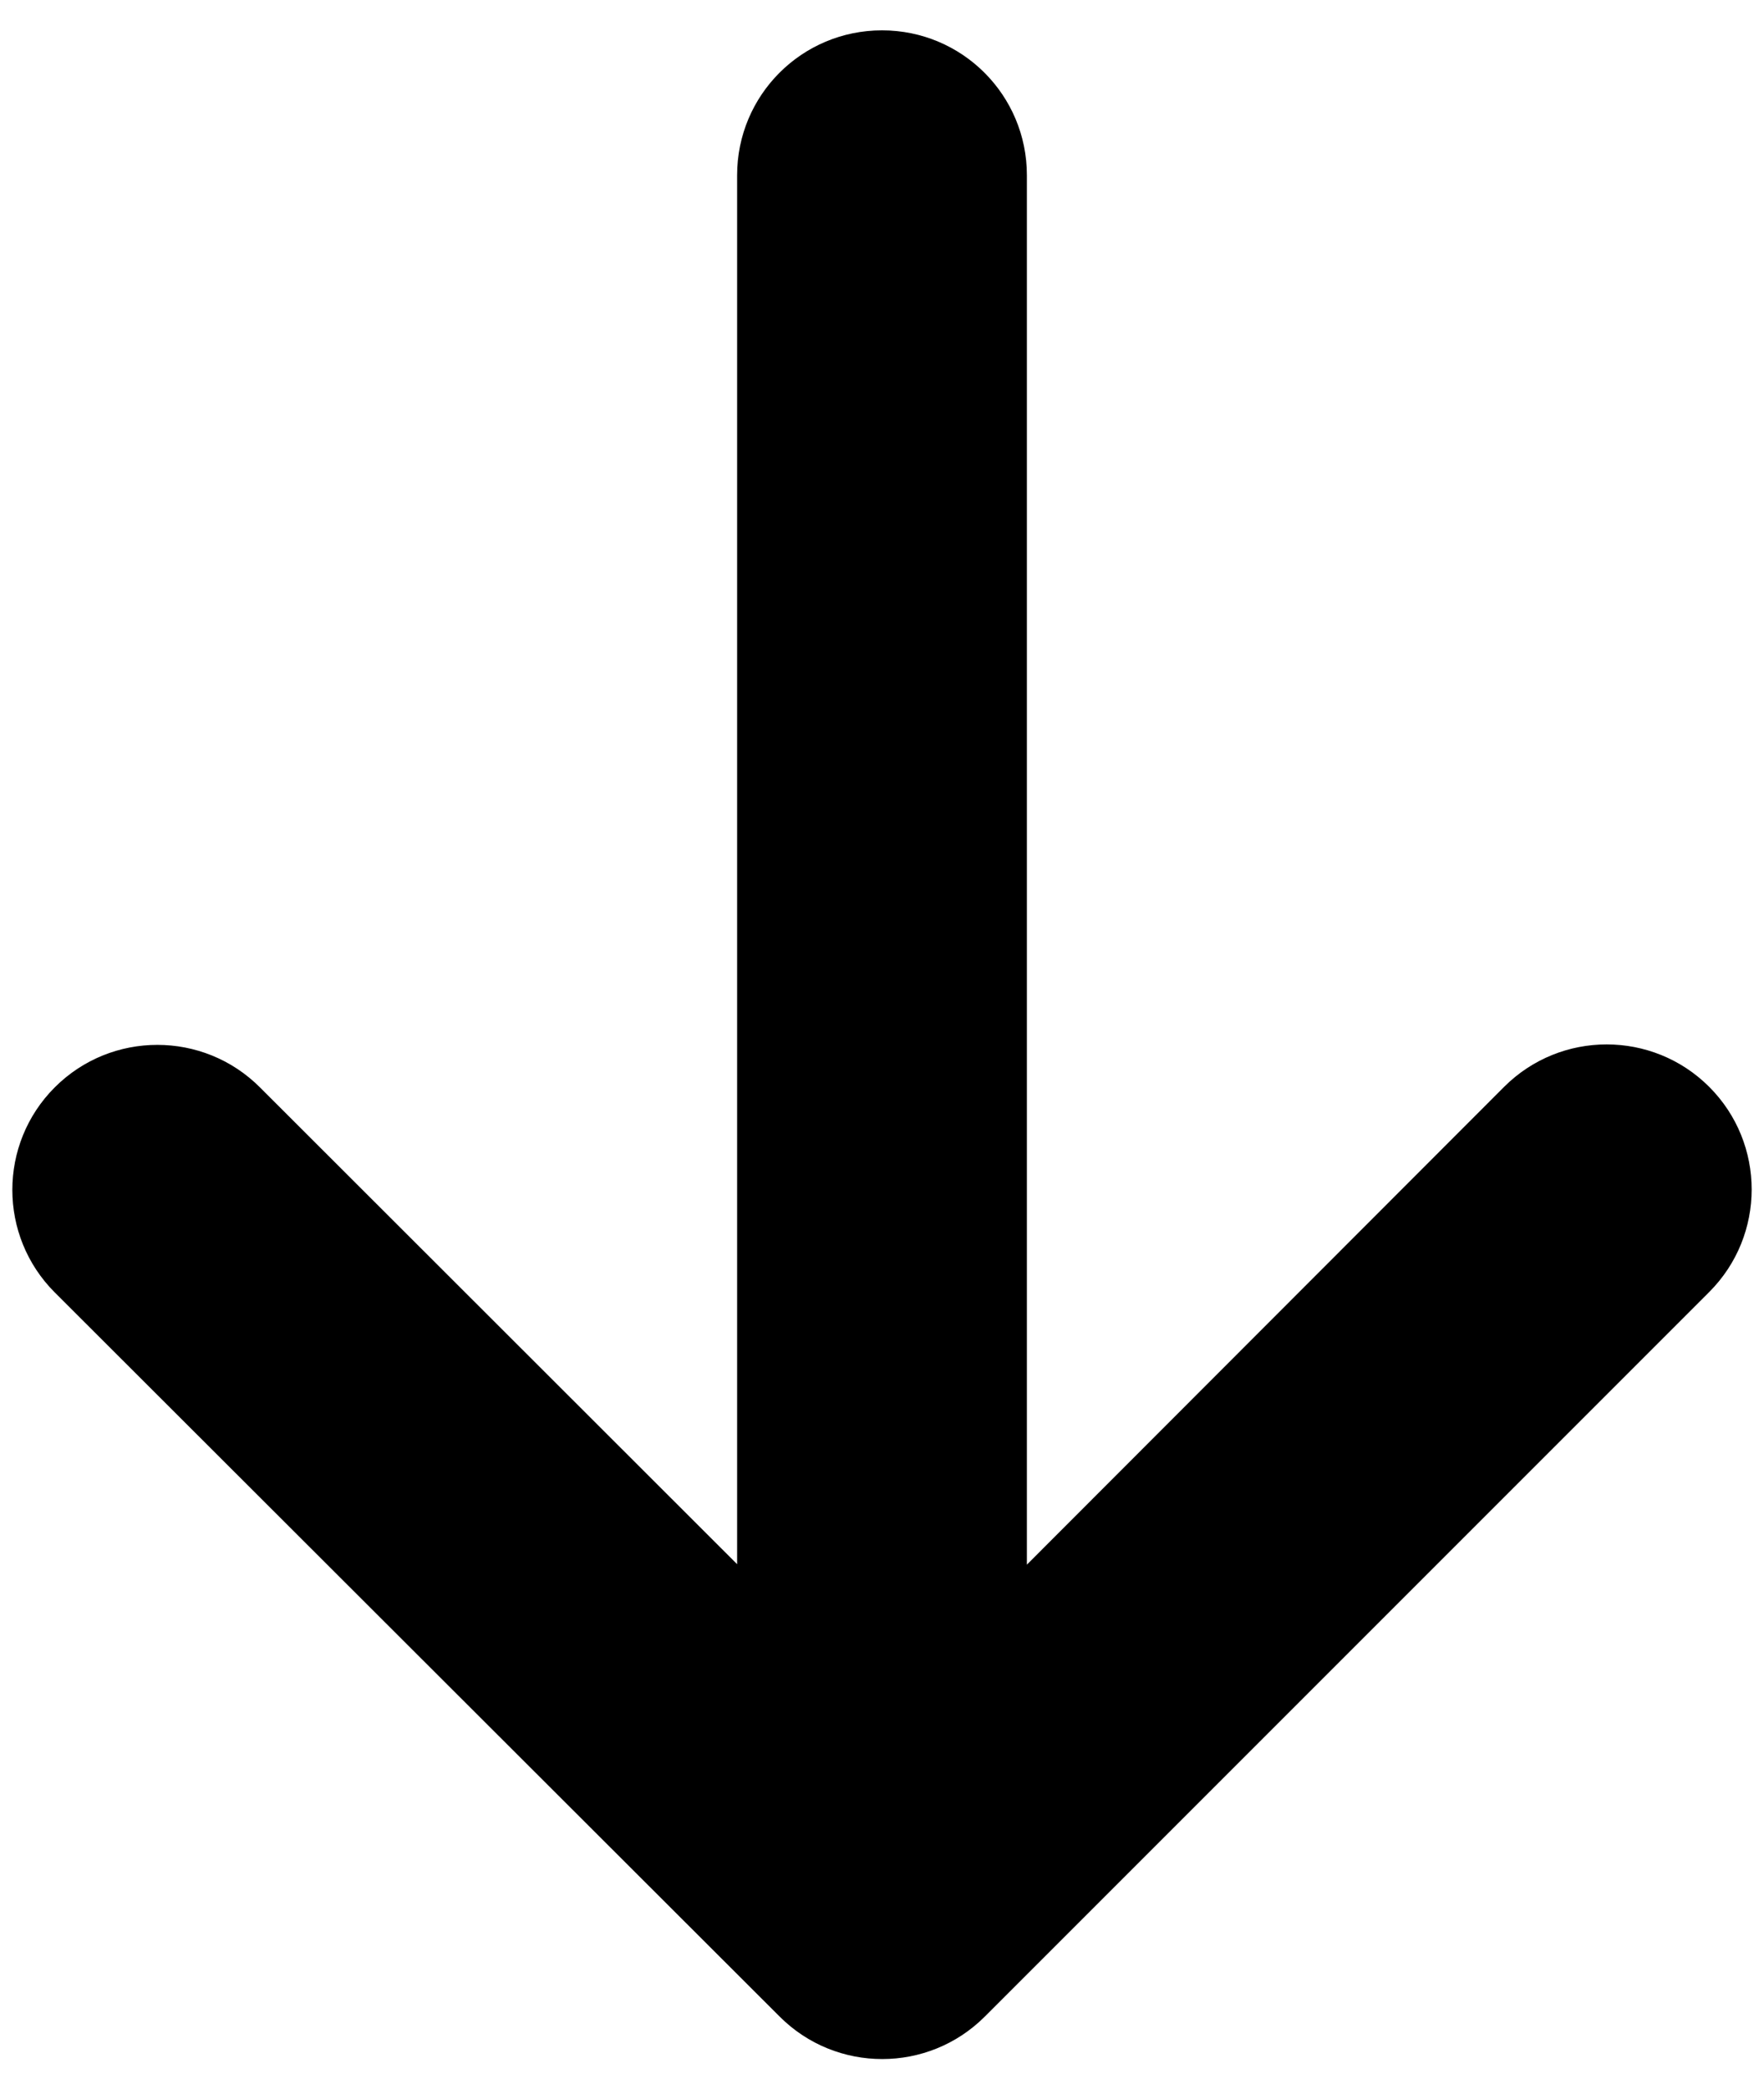 <svg version="1.1" id="Layer_1" xmlns="http://www.w3.org/2000/svg" x="0" y="0" viewBox="0 0 389.6 461.3" xml:space="preserve"><path d="M172.2 445.3c12.5 12.5 32.8 12.5 45.3 0l160-160c12.5-12.5 12.5-32.8 0-45.3s-32.8-12.5-45.3 0L226.8 345.5V38.7c0-17.7-14.3-32-32-32s-32 14.3-32 32v306.7L57.4 240.1c-12.5-12.5-32.8-12.5-45.3 0s-12.5 32.8 0 45.3l160.1 159.9z"/></svg>